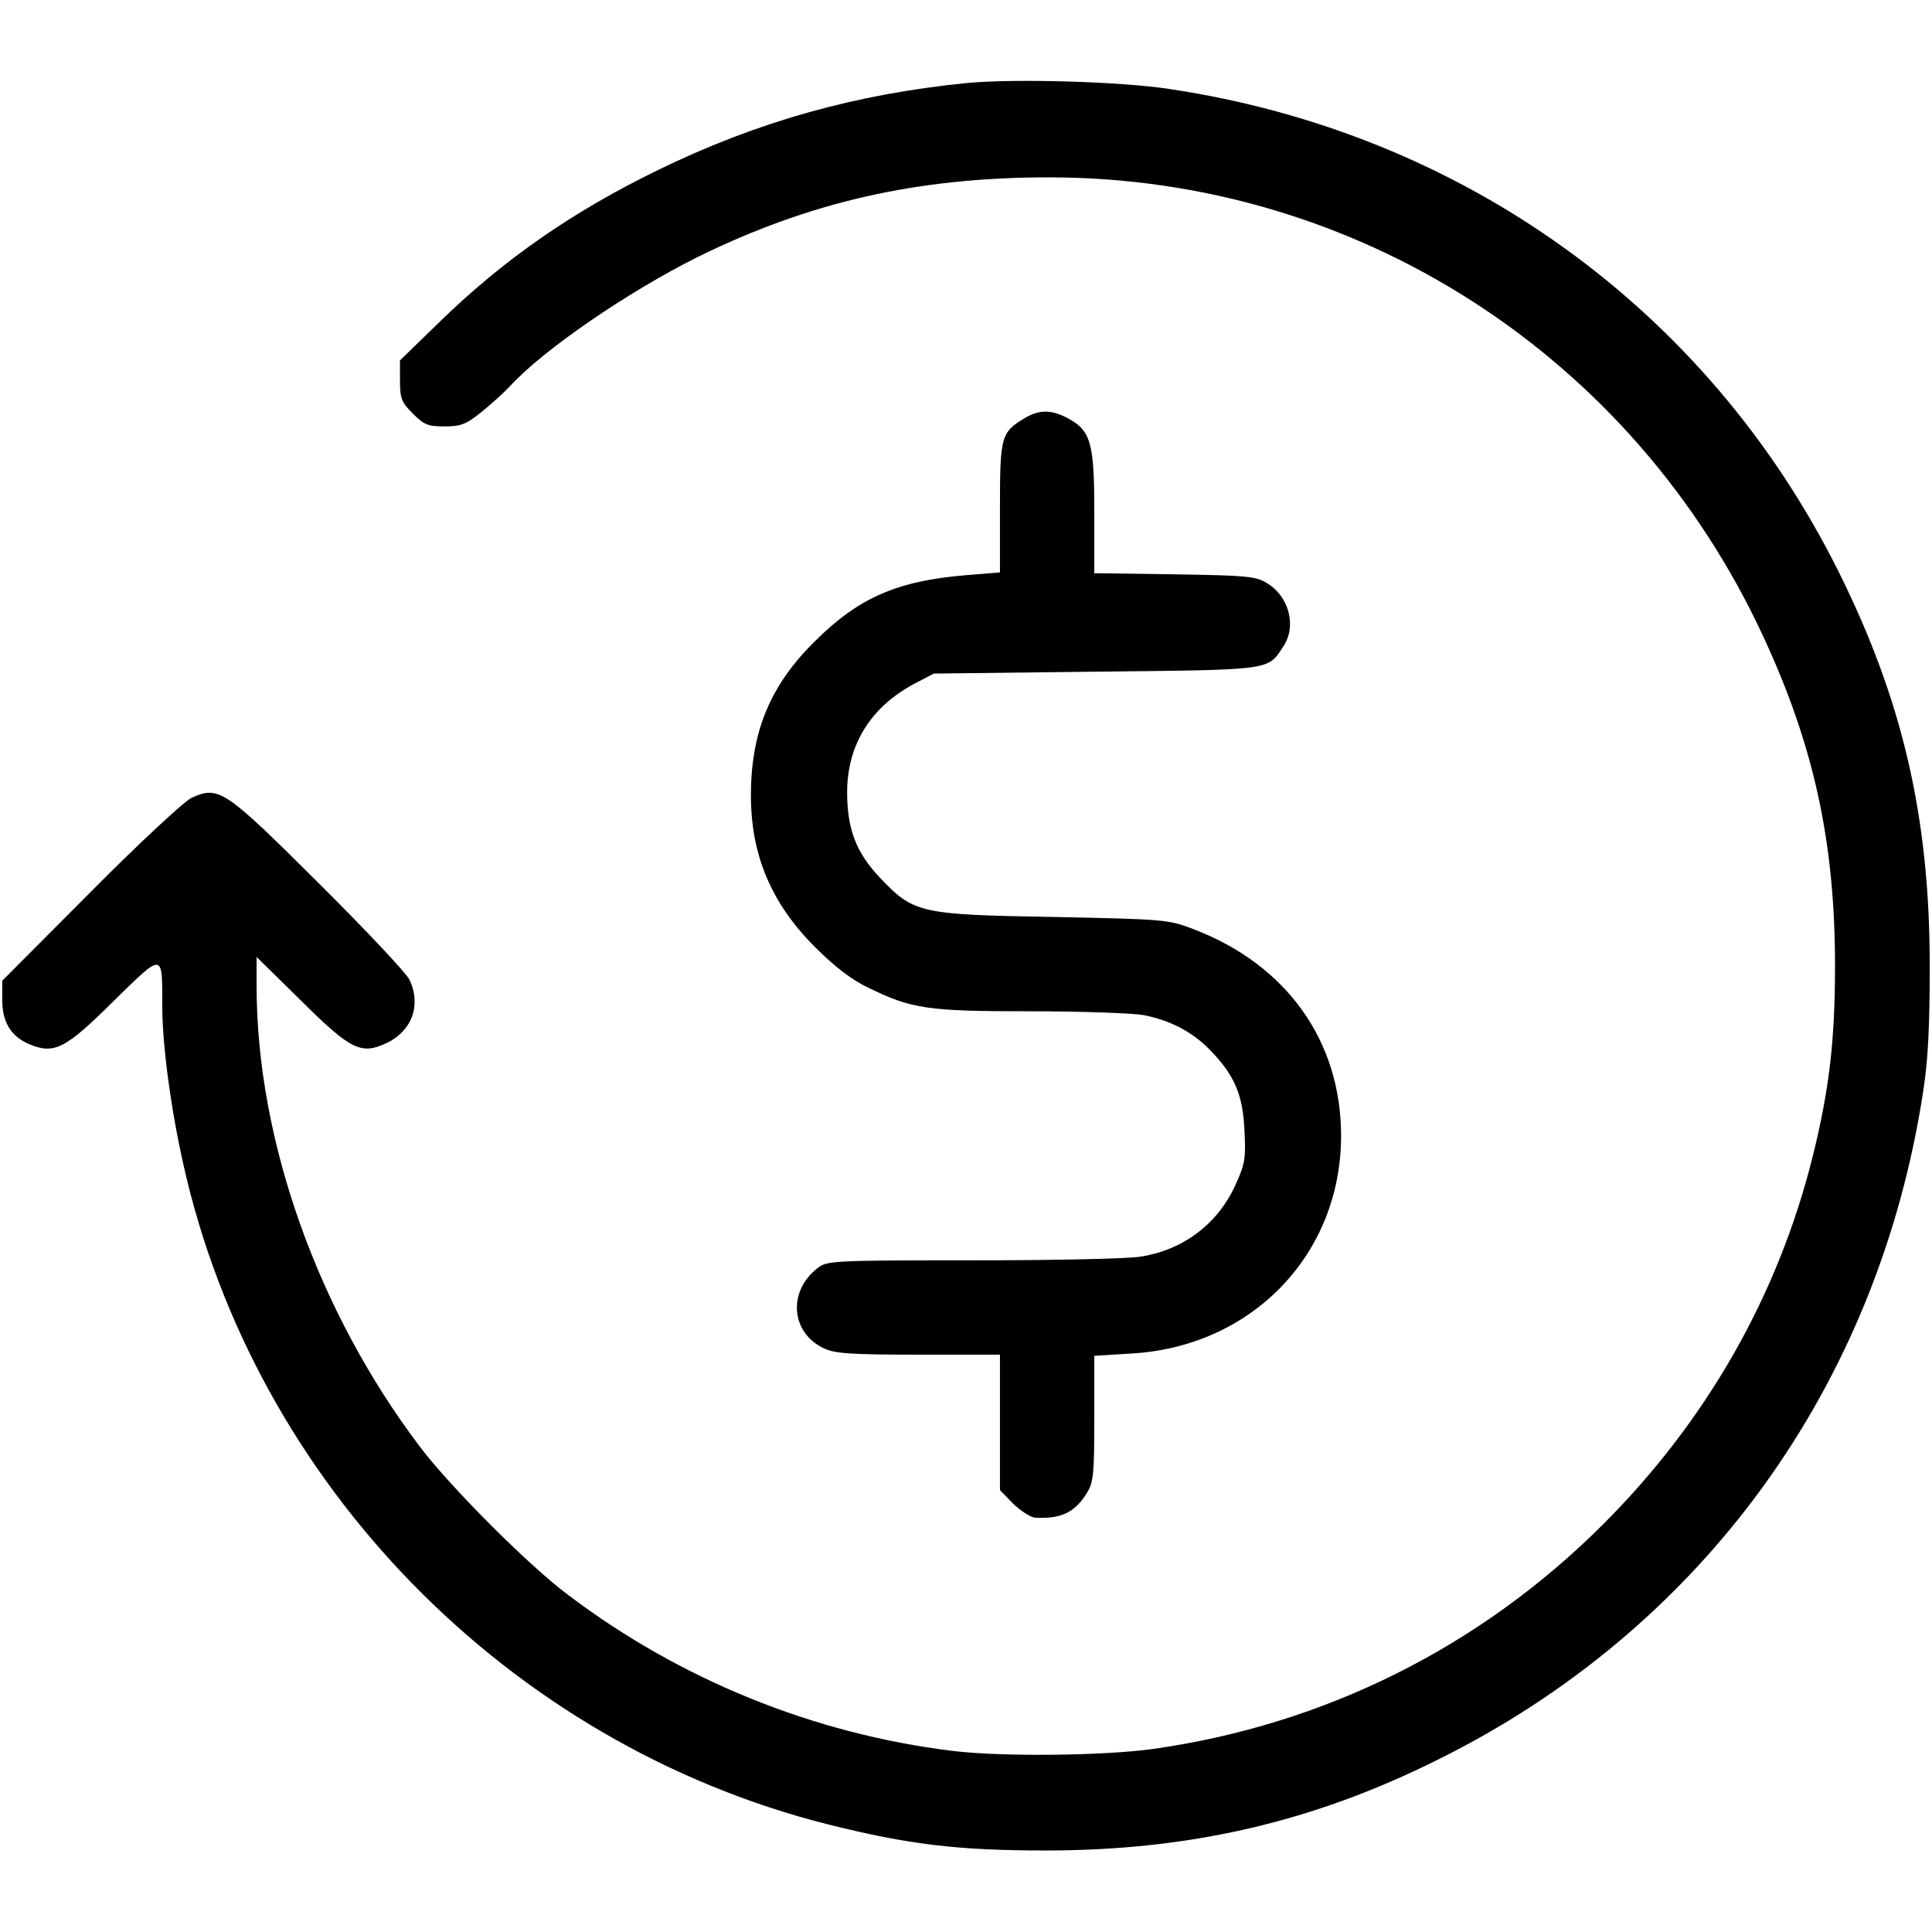<?xml version="1.0" standalone="no"?>
<!DOCTYPE svg PUBLIC "-//W3C//DTD SVG 20010904//EN"
 "http://www.w3.org/TR/2001/REC-SVG-20010904/DTD/svg10.dtd">
<svg version="1.0" xmlns="http://www.w3.org/2000/svg"
 width="512pt" height="512pt" viewBox="0 0 512 512"
 preserveAspectRatio="xMidYMid meet">

<g transform="translate(0,512) scale(0.1,-0.1)"
fill="#000000" stroke="none">
<path d="M2563 4900 c-294 -29 -555 -102 -818 -230 -228 -111 -411 -238 -582
-405 l-103 -100 0 -53 c0 -48 4 -58 34 -88 30 -30 40 -34 84 -34 43 0 57 5 99
39 26 21 59 51 73 66 88 97 313 251 499 344 297 146 582 211 931 211 814 0
1546 -470 1892 -1215 135 -290 191 -547 191 -875 0 -200 -16 -331 -59 -504
-92 -370 -282 -702 -555 -975 -326 -326 -739 -532 -1194 -596 -129 -18 -403
-21 -531 -5 -368 45 -722 189 -1018 413 -105 78 -315 289 -394 394 -271 359
-431 811 -432 1217 l0 80 118 -116 c132 -131 159 -144 227 -112 67 32 92 101
60 168 -9 18 -118 134 -243 258 -247 246 -262 256 -334 224 -18 -8 -138 -119
-267 -249 l-235 -236 0 -48 c-1 -60 22 -99 71 -120 67 -28 96 -13 224 114 133
130 129 131 129 -13 0 -103 23 -274 56 -420 189 -847 863 -1536 1709 -1749
212 -53 343 -69 575 -69 382 0 708 75 1039 240 702 347 1169 991 1288 1774 13
83 17 176 17 330 0 395 -72 706 -244 1050 -346 691 -995 1158 -1770 1274 -129
20 -413 28 -537 16z"/>
<path d="M2714 4011 c-61 -37 -64 -48 -64 -237 l0 -171 -87 -7 c-184 -15 -287
-59 -404 -176 -118 -116 -169 -240 -169 -408 0 -158 54 -286 170 -402 51 -51
96 -86 140 -107 116 -57 158 -63 431 -63 135 0 270 -5 299 -10 72 -14 131 -45
178 -94 64 -66 86 -118 90 -213 4 -71 1 -89 -23 -141 -46 -104 -138 -174 -251
-192 -33 -6 -233 -10 -445 -10 -377 0 -387 -1 -413 -21 -79 -62 -70 -171 17
-212 29 -14 70 -17 251 -17 l216 0 0 -180 0 -179 35 -36 c20 -19 46 -36 58
-37 68 -4 106 14 137 65 18 28 20 51 20 198 l0 166 98 6 c320 18 556 263 556
577 0 252 -145 454 -392 548 -65 25 -76 26 -372 32 -353 6 -369 10 -458 104
-63 66 -87 129 -87 226 0 126 62 226 178 288 l52 27 430 5 c471 5 454 3 496
67 36 54 15 133 -44 168 -29 18 -55 20 -244 23 l-213 3 0 162 c0 184 -9 216
-71 249 -43 23 -76 23 -115 -1z"/>
</g>
</svg>
